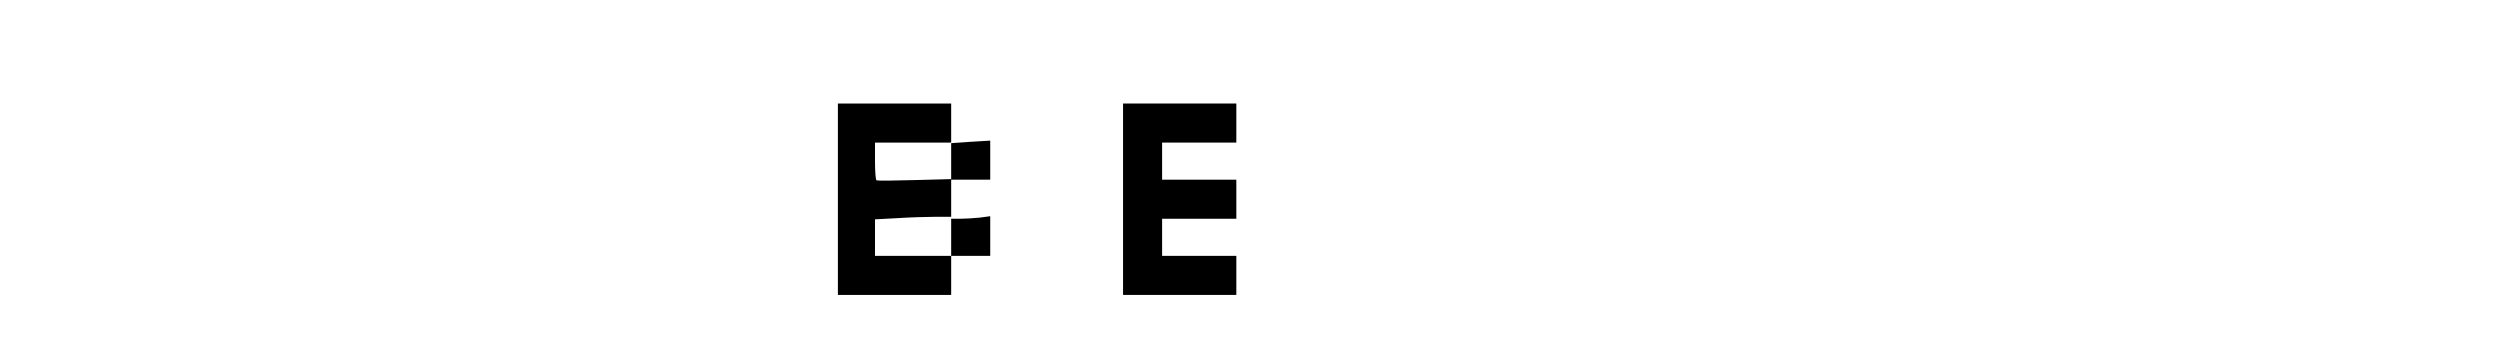 <?xml version="1.0" standalone="no"?>
<!DOCTYPE svg PUBLIC "-//W3C//DTD SVG 20010904//EN"
 "http://www.w3.org/TR/2001/REC-SVG-20010904/DTD/svg10.dtd">
<svg version="1.0" xmlns="http://www.w3.org/2000/svg"
 width="1280pt" height="183pt" viewBox="0 0 1280 183"
 preserveAspectRatio="xMidYMid meet">

<g transform="translate(0,183) scale(0.1,-0.1)"
fill="#000000" stroke="none">
<path d="M4290 810 l0 -490 290 0 290 0 0 100 0 100 100 0 100 0 0 101 0 102
-52 -7 c-29 -3 -74 -6 -100 -6 l-48 0 0 -95 0 -95 -195 0 -195 0 0 93 0 94
113 6 c61 4 149 7 195 7 l82 0 0 95 0 95 100 0 100 0 0 100 0 100 -100 -6
-100 -7 0 101 0 102 -290 0 -290 0 0 -490z m580 196 l0 -93 -187 -5 c-104 -3
-191 -4 -195 -1 -5 2 -8 47 -8 99 l0 94 195 0 195 0 0 -94z"/>
<path d="M5750 810 l0 -490 290 0 290 0 0 100 0 100 -190 0 -190 0 0 95 0 95
190 0 190 0 0 100 0 100 -190 0 -190 0 0 95 0 95 190 0 190 0 0 100 0 100
-290 0 -290 0 0 -490z"/>
</g>
</svg>
